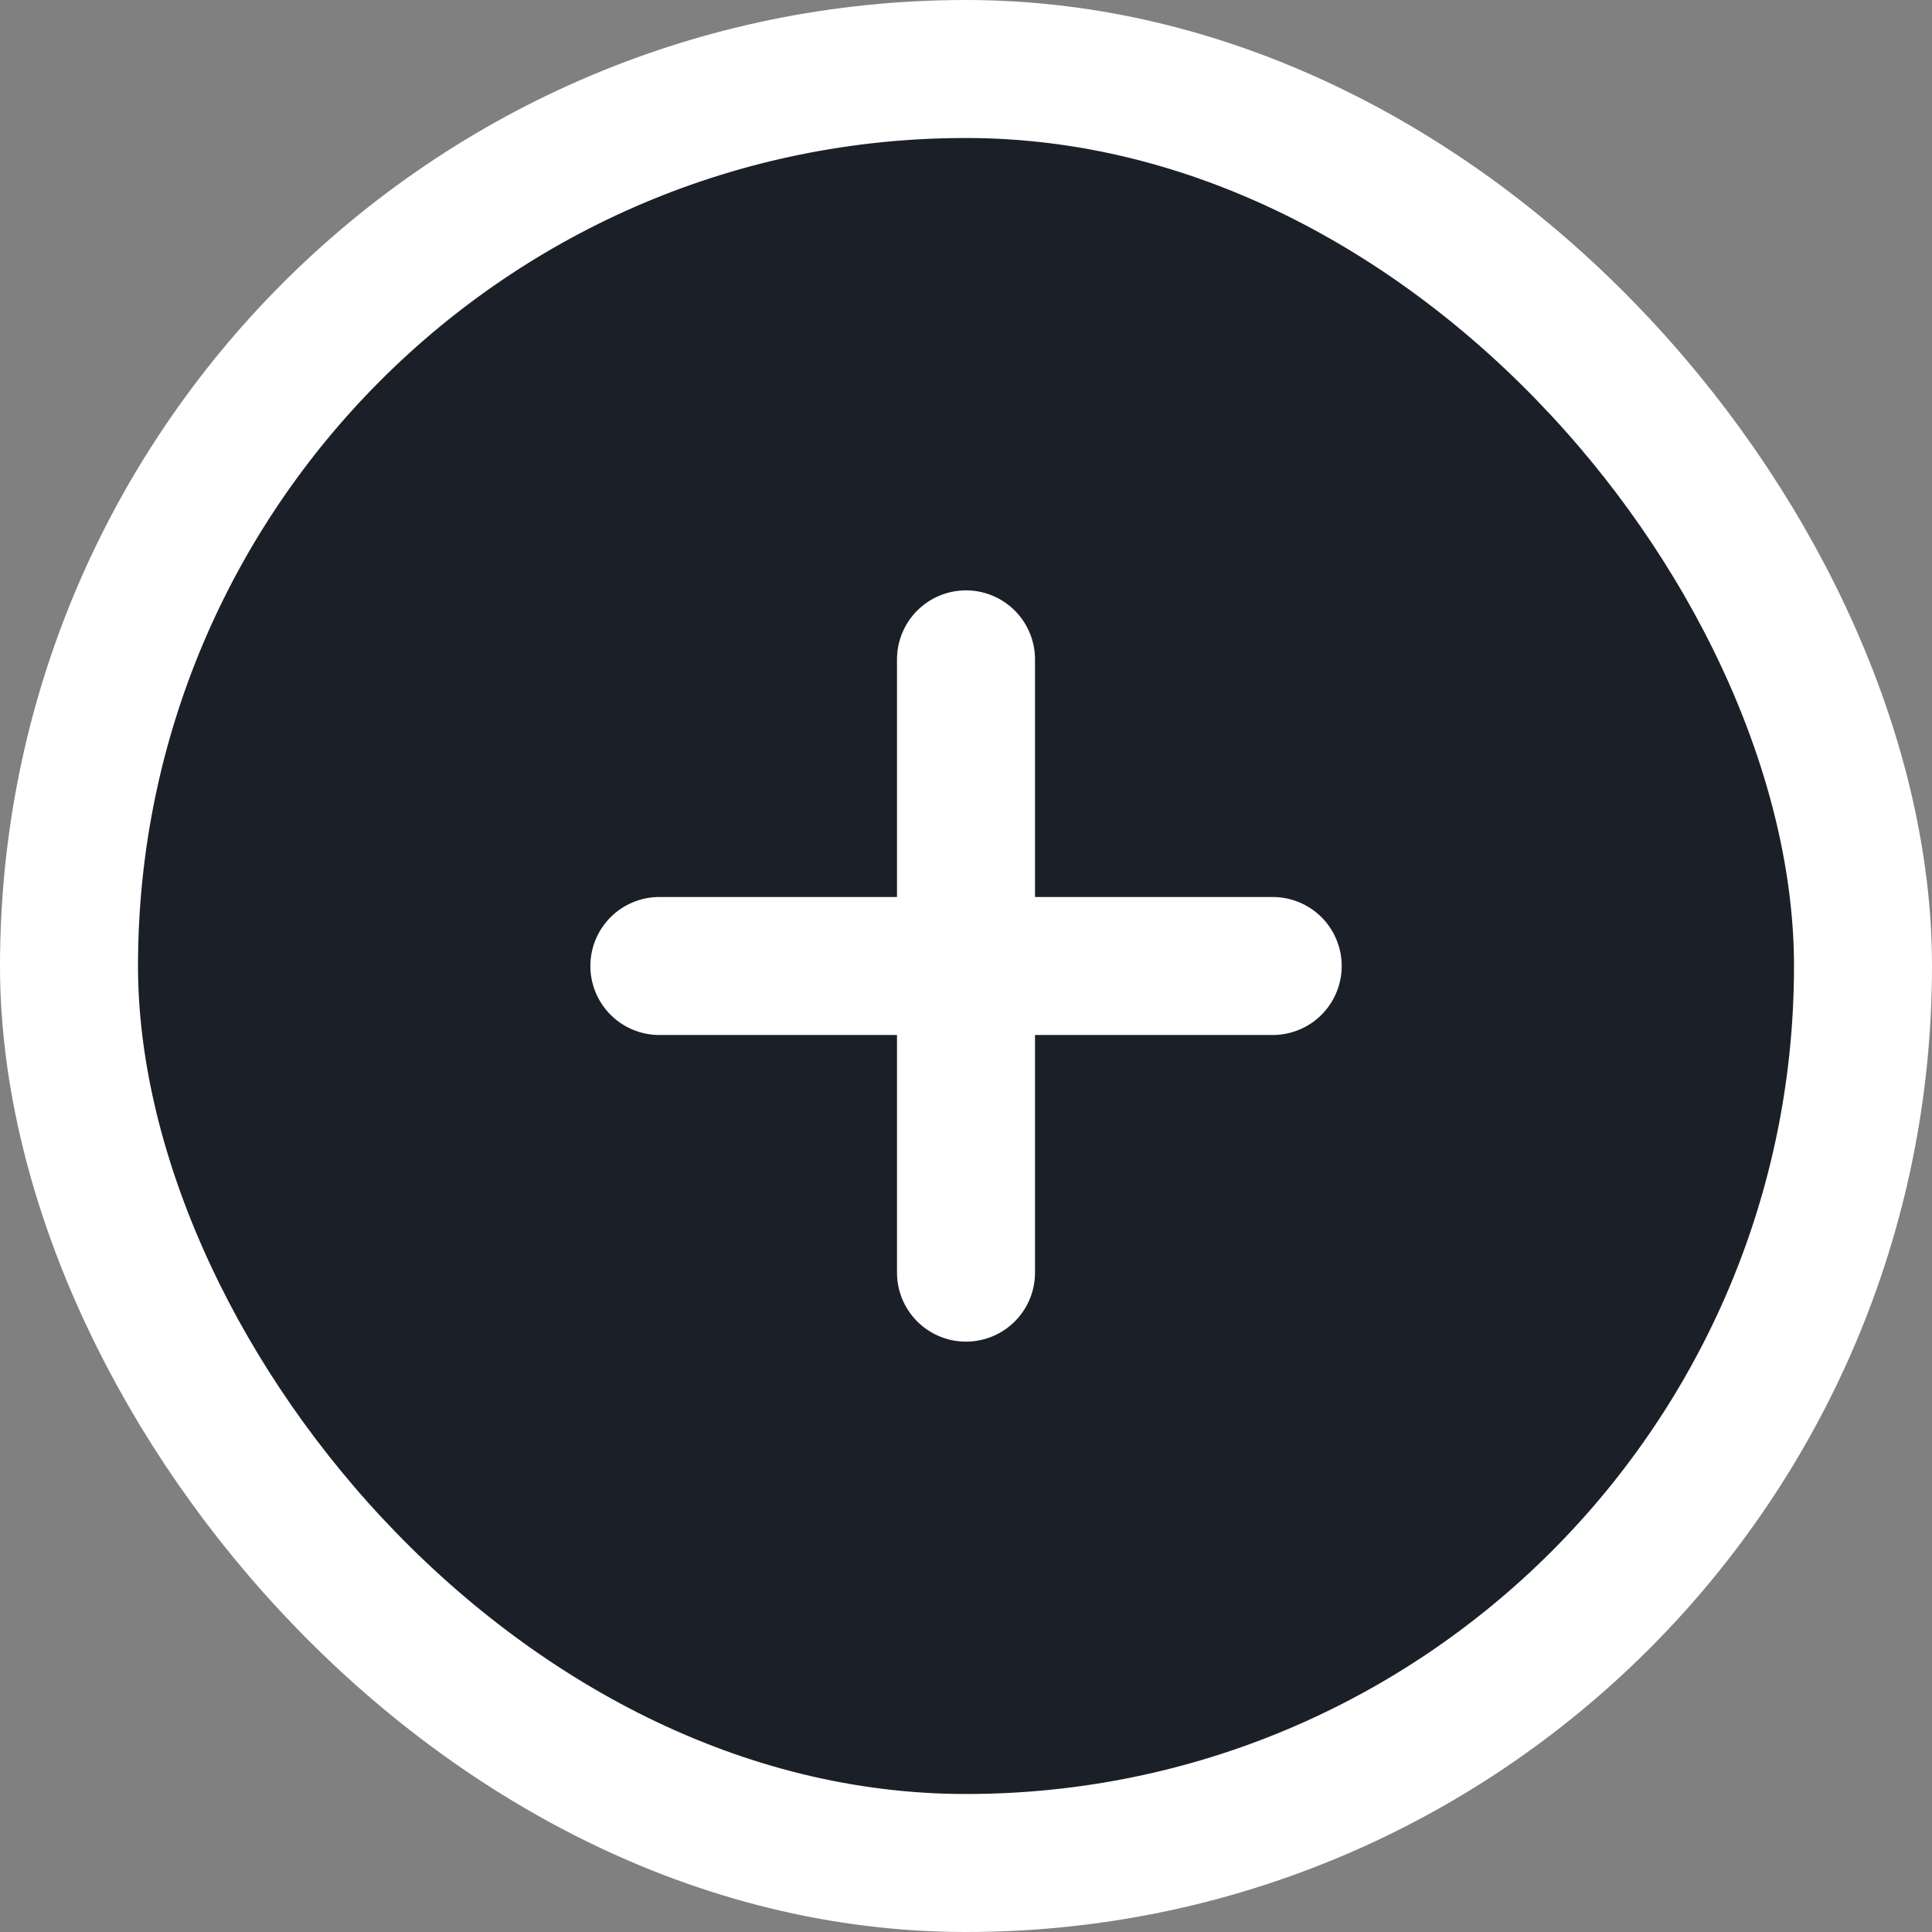 <svg width="28" height="28" viewBox="0 0 28 28" fill="none" xmlns="http://www.w3.org/2000/svg">
<rect x="0" y="0" width="28" height="28" fill="#808080" stroke="none"/>
<rect x="1" y="1" width="26" height="26" rx="13" fill="#1B1F27" stroke="white" stroke-width="2"/>
<path d="M9.556 14L18.445 14" stroke="white" stroke-width="2" stroke-linecap="round"/>
<path d="M14 9.556L14 18.444" stroke="white" stroke-width="2" stroke-linecap="round"/>
</svg>
